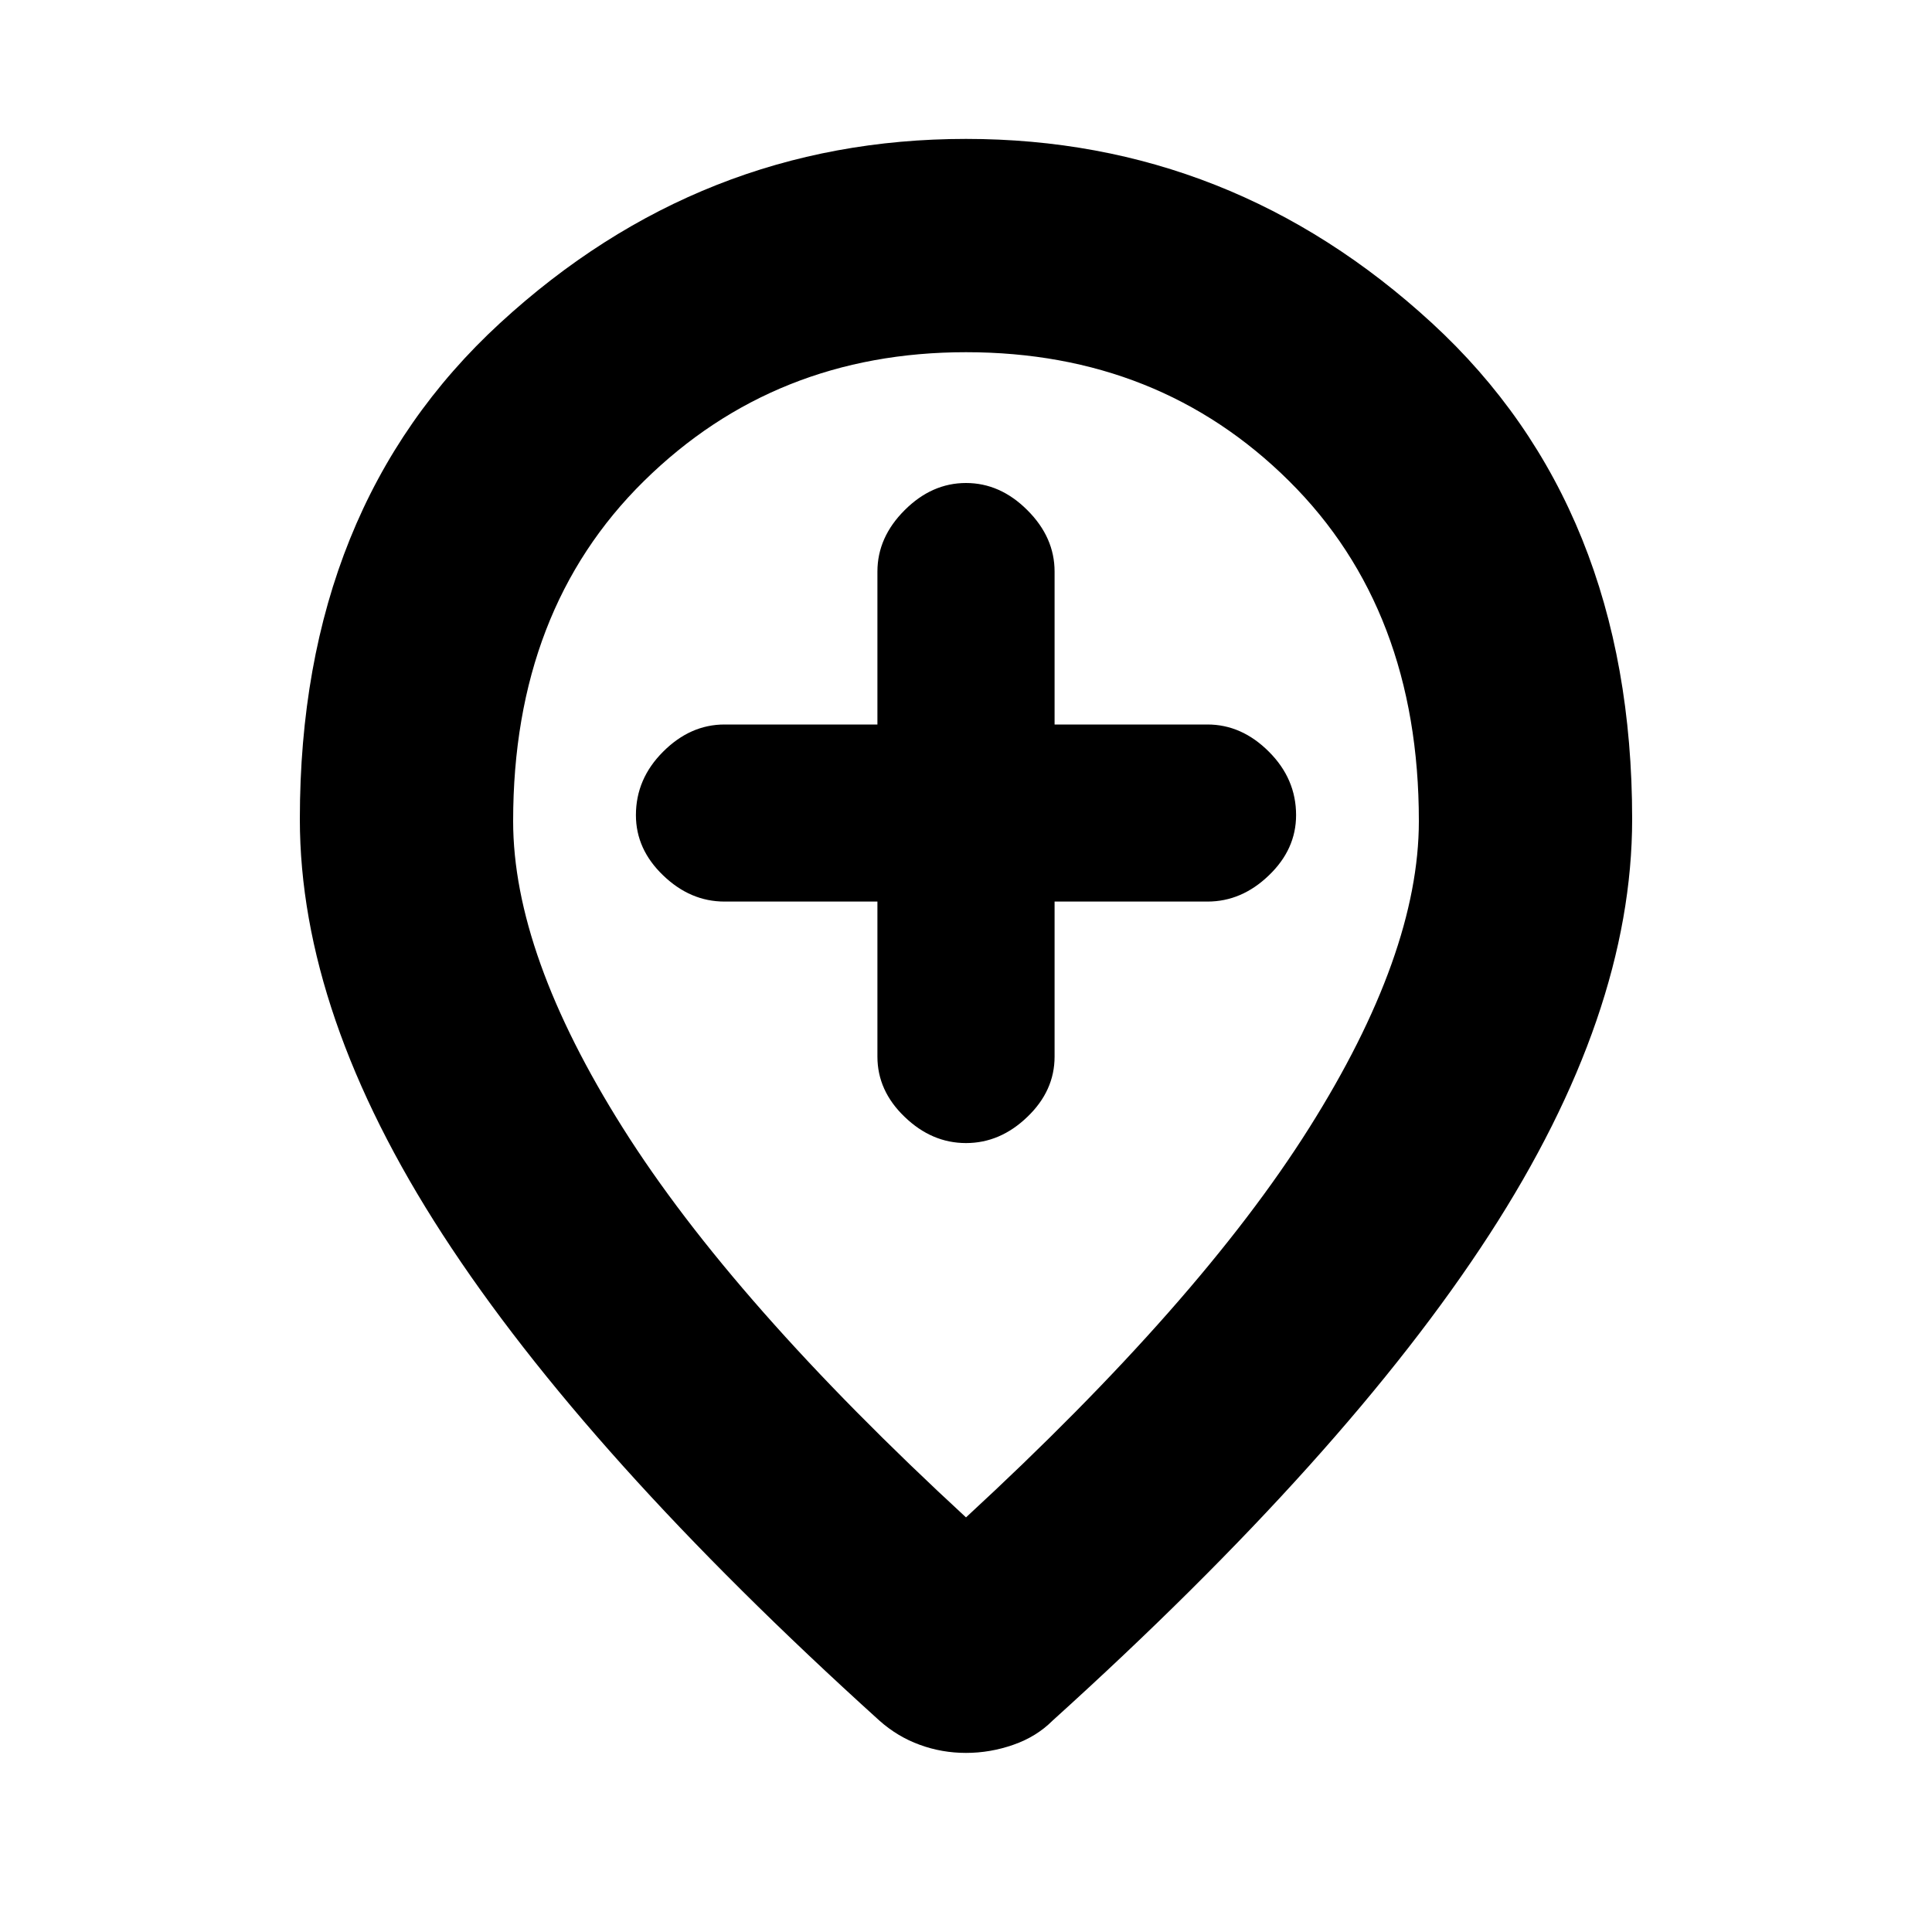<svg xmlns="http://www.w3.org/2000/svg" height="20" width="20"><path d="M10 11.833Q10.354 11.833 10.635 11.562Q10.917 11.292 10.917 10.938V9.333H12.5Q12.854 9.333 13.135 9.062Q13.417 8.792 13.417 8.438Q13.417 8.062 13.135 7.781Q12.854 7.5 12.5 7.5H10.917V5.917Q10.917 5.562 10.635 5.281Q10.354 5 10 5Q9.646 5 9.365 5.281Q9.083 5.562 9.083 5.917V7.5H7.5Q7.146 7.5 6.865 7.781Q6.583 8.062 6.583 8.438Q6.583 8.792 6.865 9.062Q7.146 9.333 7.5 9.333H9.083V10.938Q9.083 11.292 9.365 11.562Q9.646 11.833 10 11.833ZM10 15.708Q12.417 13.479 13.552 11.677Q14.688 9.875 14.688 8.5Q14.688 6.312 13.344 4.979Q12 3.646 10 3.646Q8.021 3.646 6.667 4.979Q5.312 6.312 5.312 8.5Q5.312 9.875 6.448 11.677Q7.583 13.479 10 15.708ZM10 18.146Q9.75 18.146 9.521 18.062Q9.292 17.979 9.104 17.812Q6.062 15.062 4.583 12.781Q3.104 10.5 3.104 8.479Q3.104 5.25 5.177 3.344Q7.25 1.438 10 1.438Q12.75 1.438 14.823 3.344Q16.896 5.25 16.896 8.479Q16.896 10.5 15.417 12.781Q13.938 15.062 10.896 17.812Q10.729 17.979 10.49 18.062Q10.25 18.146 10 18.146ZM10 8.5Q10 8.5 10 8.5Q10 8.5 10 8.5Q10 8.5 10 8.5Q10 8.5 10 8.5Q10 8.5 10 8.5Q10 8.5 10 8.5Q10 8.5 10 8.5Q10 8.5 10 8.5Z"/></svg>